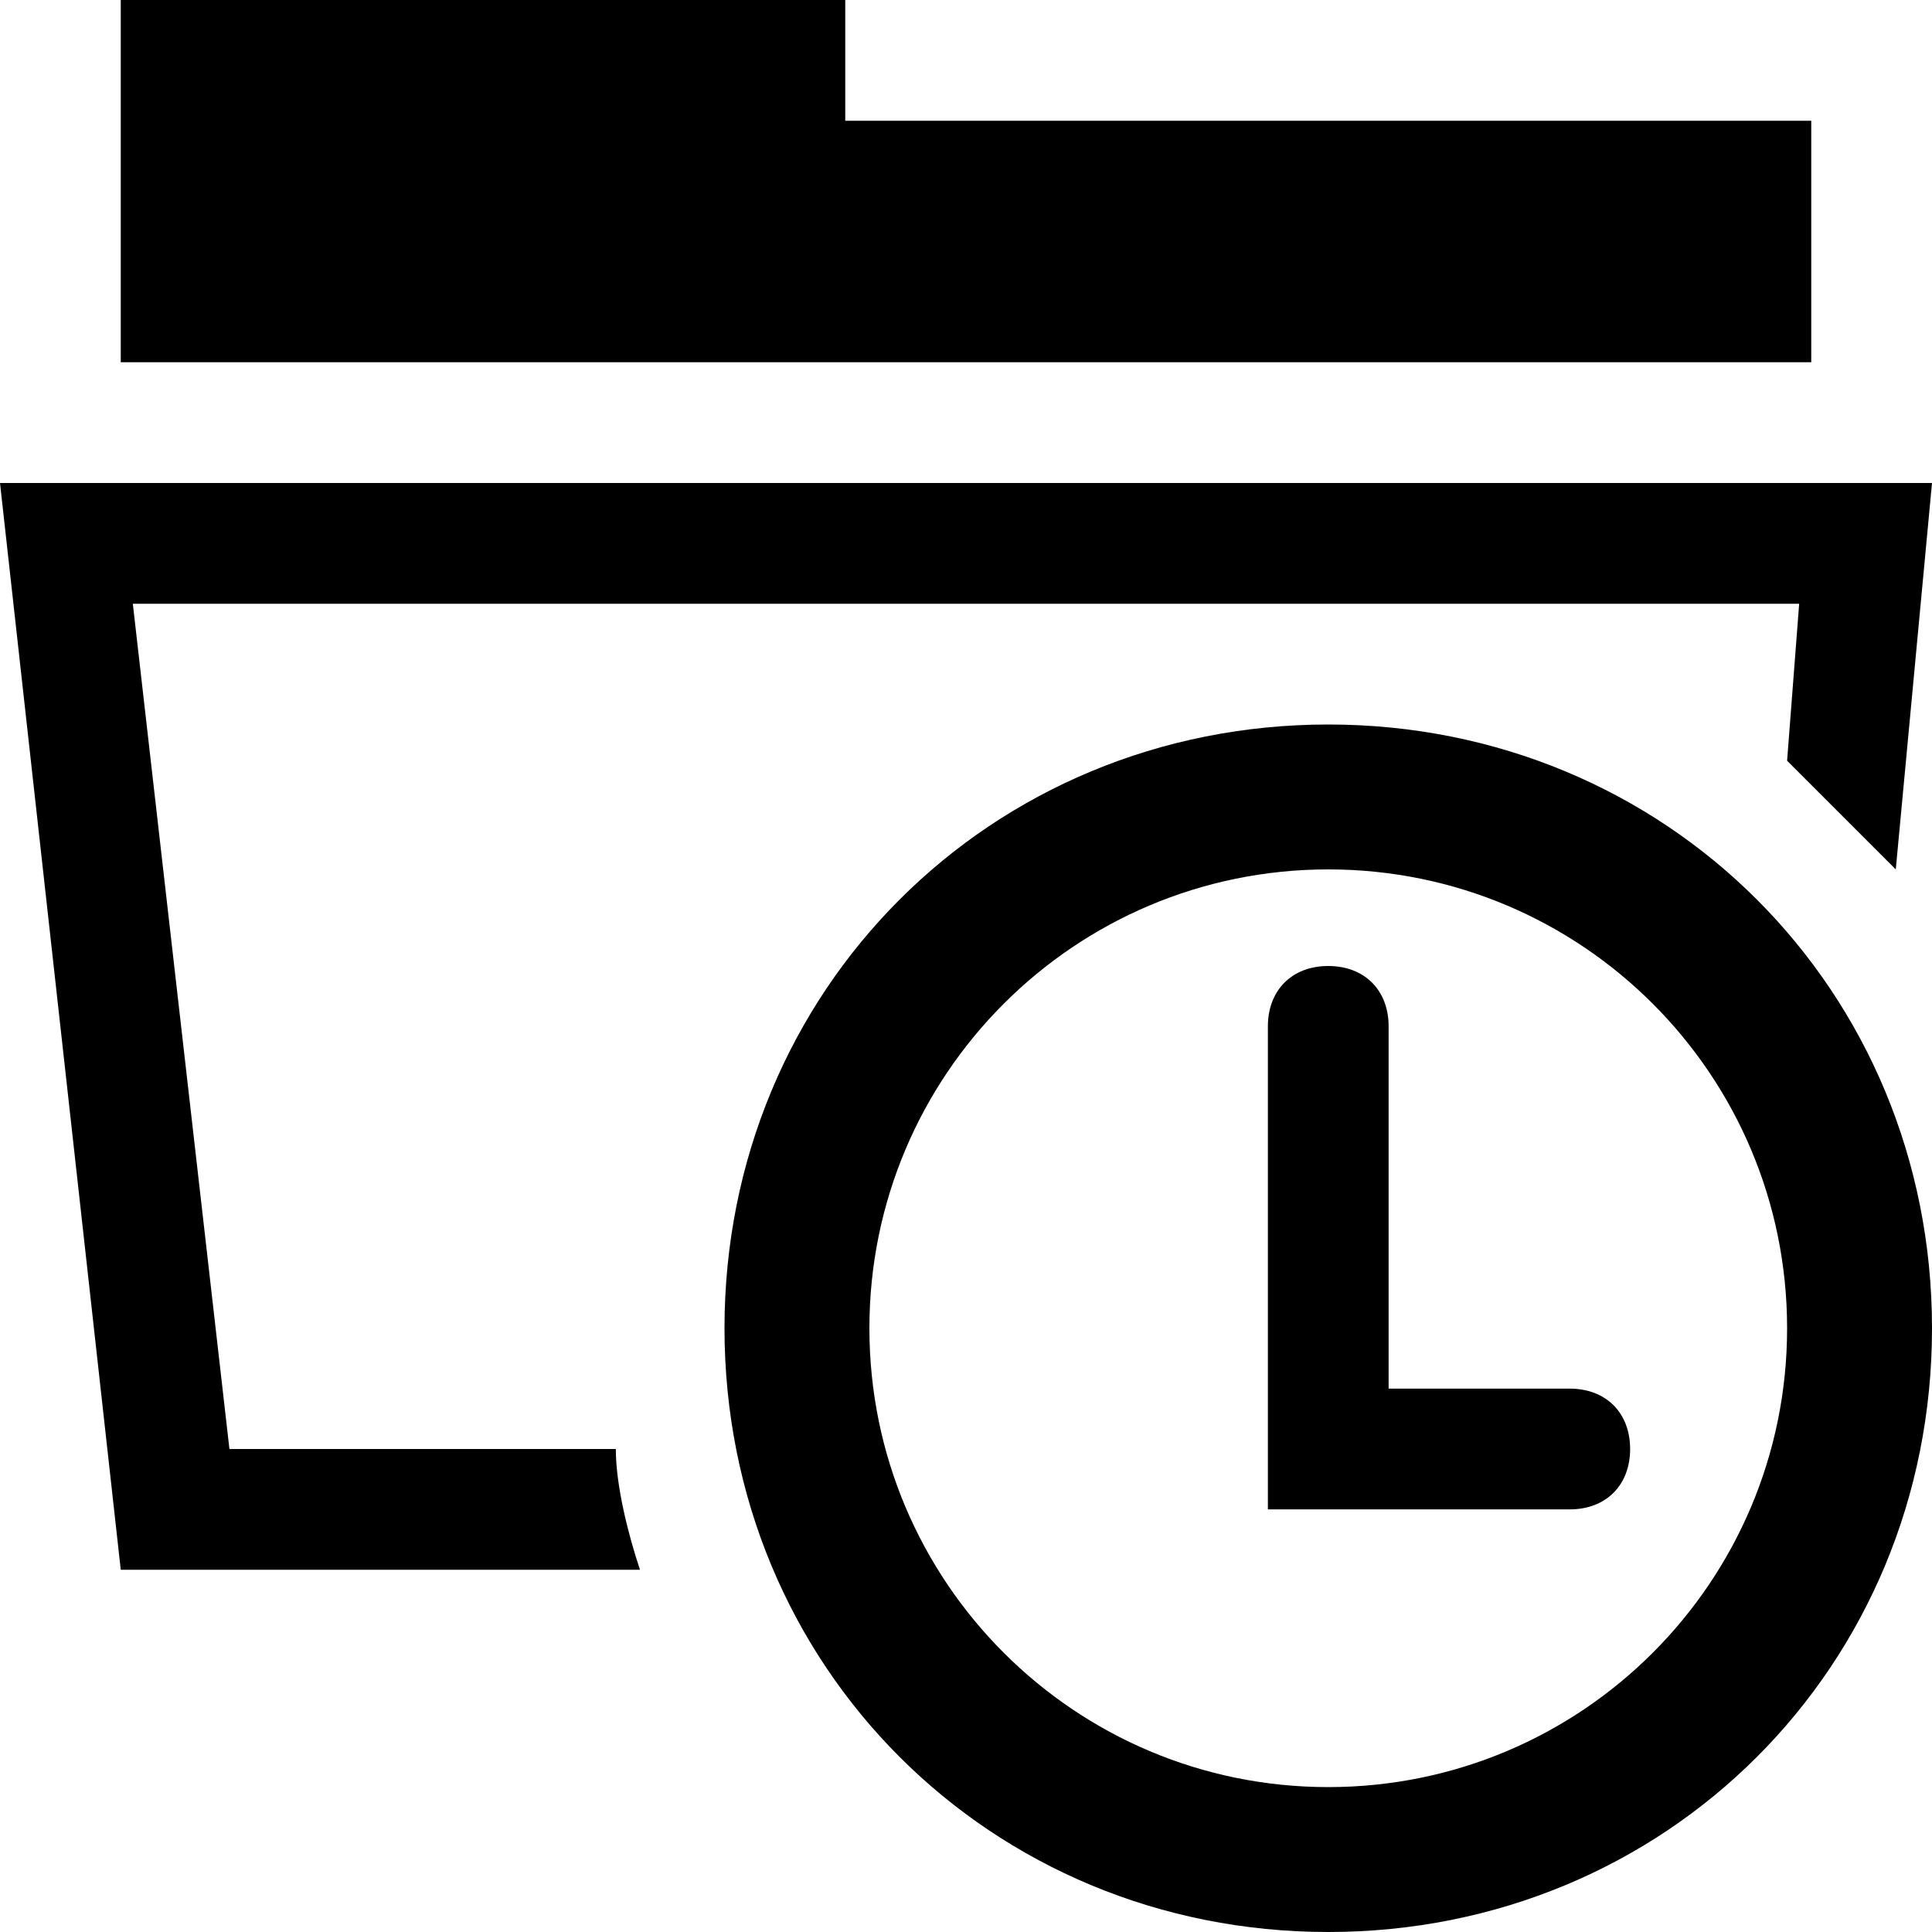 <svg xmlns="http://www.w3.org/2000/svg" height="16" viewBox="0 0 16 16"><path d="M7 1V0H1v3h14V1zm4 6.2c2.1 0 3.8 1.7 3.8 3.8s-1.7 3.8-3.8 3.8-3.8-1.7-3.8-3.8S8.9 7.2 11 7.2M11 6c-2.8 0-5 2.2-5 5s2.2 5 5 5 5-2.2 5-5-2.2-5-5-5z"/><path d="M13 11.5h-1.5v-3c0-.3-.2-.5-.5-.5s-.5.2-.5.5v4H13c.3 0 .5-.2.5-.5s-.2-.5-.5-.5z"/><path d="M5.1 12H1.9l-.8-7h13.8l-.1 1.3.9.9L16 4H0l1 9h4.3c-.1-.3-.2-.7-.2-1z"/></svg>